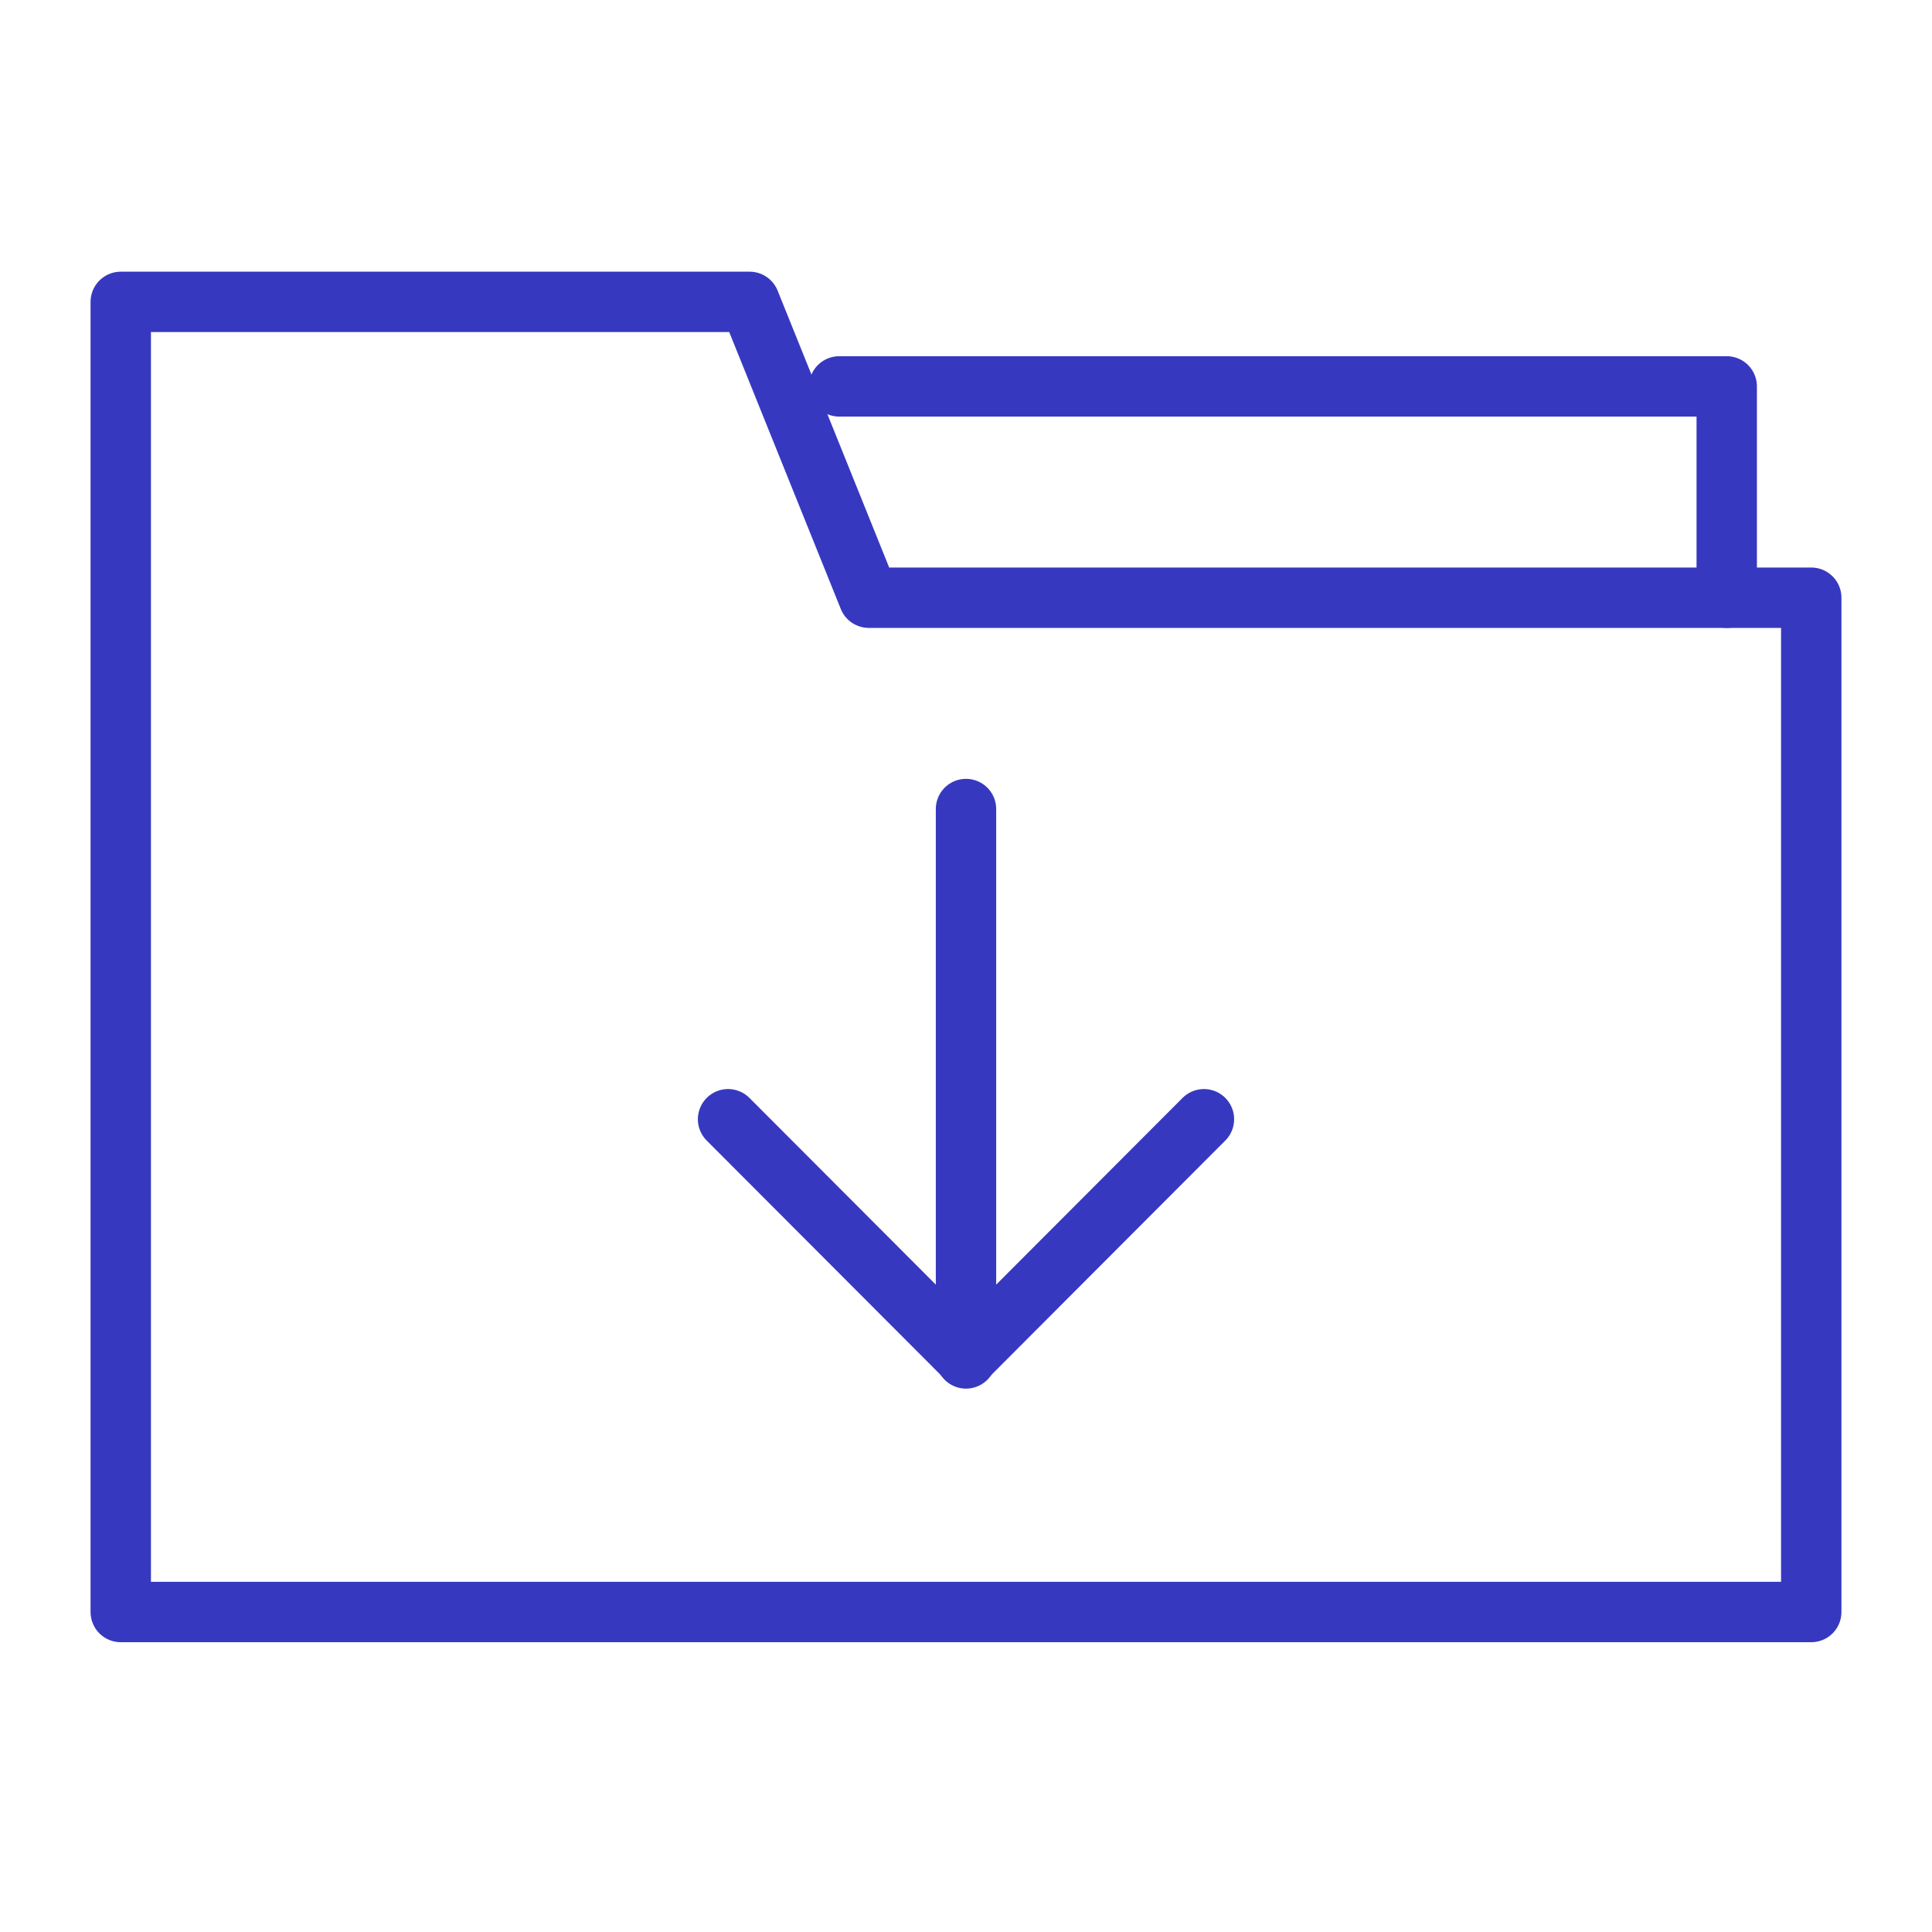 <svg width="32" height="32" viewBox="0 0 32 32" fill="none" xmlns="http://www.w3.org/2000/svg">
<path d="M14.39 9.9L12.416 5H2V8.22V23.48V26.7H30V9.9H14.39Z" stroke="#3738C0" stroke-linecap="round" stroke-linejoin="round"/>
<path d="M13.9 6.4H28.6V9.9" stroke="#3738C0" stroke-linecap="round" stroke-linejoin="round"/>
<path d="M19.941 18.538L16 22.486L12.059 18.538" stroke="#3738C0" stroke-linecap="round" stroke-linejoin="round"/>
<path d="M16 22.5V13.4" stroke="#3738C0" stroke-linecap="round" stroke-linejoin="round"/>
</svg>
